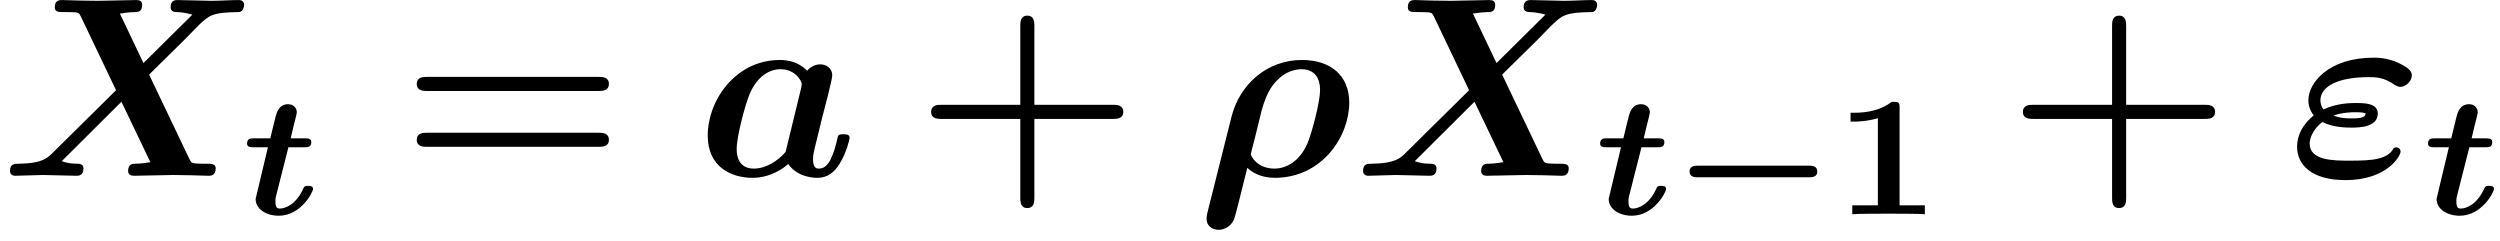 <?xml version='1.0' encoding='UTF-8'?>
<!-- This file was generated by dvisvgm 2.6.3 -->
<svg version='1.1' xmlns='http://www.w3.org/2000/svg' xmlns:xlink='http://www.w3.org/1999/xlink' width='116.672pt' height='11.258pt' viewBox='0 -8.203 116.672 11.258'>
<defs>
<path id='g3-49' d='M3.021 -4.973C3.021 -5.244 2.973 -5.244 2.654 -5.244C2.168 -4.862 1.53 -4.734 0.909 -4.734H0.733V-4.32H0.909C1.116 -4.32 1.546 -4.344 2.008 -4.479V-0.414H0.813V0C1.1 -0.024 2.152 -0.024 2.511 -0.024S3.905 -0.024 4.2 0V-0.414H3.021V-4.973Z'/>
<path id='g4-43' d='M5.559 -2.654H9.229C9.385 -2.654 9.708 -2.654 9.708 -2.977C9.708 -3.312 9.397 -3.312 9.229 -3.312H5.559V-6.994C5.559 -7.149 5.559 -7.472 5.236 -7.472C4.902 -7.472 4.902 -7.161 4.902 -6.994V-3.312H1.219C1.052 -3.312 0.741 -3.312 0.741 -2.977C0.741 -2.654 1.064 -2.654 1.219 -2.654H4.902V1.028C4.902 1.184 4.902 1.506 5.224 1.506C5.559 1.506 5.559 1.196 5.559 1.028V-2.654Z'/>
<path id='g4-61' d='M9.217 -3.957C9.397 -3.957 9.708 -3.957 9.708 -4.292C9.708 -4.615 9.385 -4.615 9.229 -4.615H1.219C1.064 -4.615 0.741 -4.615 0.741 -4.292C0.741 -3.957 1.052 -3.957 1.231 -3.957H9.217ZM9.229 -1.351C9.385 -1.351 9.708 -1.351 9.708 -1.674C9.708 -2.008 9.397 -2.008 9.217 -2.008H1.231C1.052 -2.008 0.741 -2.008 0.741 -1.674C0.741 -1.351 1.064 -1.351 1.219 -1.351H9.229Z'/>
<path id='g0-0' d='M6.392 -1.722C6.504 -1.722 6.775 -1.722 6.775 -1.993S6.504 -2.264 6.392 -2.264H1.196C1.084 -2.264 0.813 -2.264 0.813 -1.993S1.084 -1.722 1.196 -1.722H6.392Z'/>
<path id='g2-26' d='M0.526 1.686C0.478 1.877 0.478 1.973 0.478 1.997C0.478 2.379 0.789 2.523 1.04 2.523C1.243 2.523 1.59 2.415 1.757 2.044C1.805 1.937 2.008 1.124 2.379 -0.371C2.582 -0.179 2.989 0.096 3.658 0.096C5.882 0.096 7.137 -1.853 7.137 -3.407C7.137 -4.698 6.253 -5.404 4.926 -5.404C3.312 -5.404 2.02 -4.28 1.638 -2.738L0.526 1.686ZM3.049 -3.049C3.312 -3.993 3.61 -4.304 3.826 -4.507C4.029 -4.722 4.447 -4.973 4.902 -4.973C5.774 -4.973 5.774 -4.16 5.774 -4.005C5.774 -3.419 5.392 -2.008 5.189 -1.518C4.818 -0.658 4.184 -0.335 3.646 -0.335C2.845 -0.335 2.546 -0.909 2.546 -1.016C2.546 -1.052 2.642 -1.435 2.702 -1.638L3.049 -3.049Z'/>
<path id='g2-34' d='M4.926 -1.291C4.651 -0.753 3.909 -0.705 2.881 -0.705C2.128 -0.705 1.004 -0.705 1.004 -1.506C1.004 -1.745 1.172 -2.2 1.602 -2.511C2.092 -2.248 2.738 -2.248 2.953 -2.248C3.276 -2.248 4.184 -2.248 4.184 -2.905C4.184 -3.395 3.539 -3.395 3.168 -3.395C2.929 -3.395 2.283 -3.395 1.65 -3.096C1.554 -3.216 1.506 -3.383 1.506 -3.515C1.506 -4.172 2.331 -4.603 3.754 -4.603C4.077 -4.603 4.459 -4.603 4.973 -4.244C5.069 -4.184 5.153 -4.148 5.236 -4.148C5.487 -4.148 5.774 -4.411 5.774 -4.686C5.774 -4.902 5.583 -5.057 5.141 -5.272C4.615 -5.511 4.16 -5.511 3.981 -5.511C1.925 -5.511 0.944 -4.364 0.944 -3.515C0.944 -3.156 1.124 -2.905 1.196 -2.821C0.705 -2.415 0.418 -1.925 0.418 -1.351C0.418 -0.526 1.076 0.203 2.678 0.203C4.627 0.203 5.248 -0.933 5.248 -1.124C5.248 -1.231 5.165 -1.327 5.045 -1.327C4.985 -1.327 4.937 -1.291 4.926 -1.291ZM2.116 -2.809C2.546 -2.965 3.001 -2.965 3.12 -2.965C3.443 -2.965 3.479 -2.953 3.622 -2.905C3.575 -2.762 3.539 -2.678 2.965 -2.678C2.762 -2.678 2.451 -2.678 2.116 -2.809Z'/>
<path id='g2-88' d='M6.958 -4.722L8.536 -6.276L9.277 -7.03C9.755 -7.484 9.899 -7.627 11.142 -7.639C11.369 -7.639 11.393 -7.95 11.393 -7.986C11.393 -8.058 11.345 -8.201 11.154 -8.201C10.736 -8.201 10.281 -8.165 9.851 -8.165C9.504 -8.165 8.644 -8.201 8.297 -8.201C8.201 -8.201 7.962 -8.201 7.962 -7.867C7.962 -7.651 8.153 -7.639 8.261 -7.639C8.62 -7.627 8.931 -7.532 8.978 -7.52L6.695 -5.26L5.595 -7.568C5.715 -7.592 6.085 -7.639 6.288 -7.639C6.42 -7.639 6.635 -7.639 6.635 -7.974C6.635 -8.141 6.528 -8.201 6.372 -8.201C5.966 -8.201 4.961 -8.165 4.555 -8.165C4.28 -8.165 4.005 -8.177 3.73 -8.177S3.168 -8.201 2.893 -8.201C2.786 -8.201 2.558 -8.201 2.558 -7.867C2.558 -7.639 2.714 -7.639 3.049 -7.639C3.216 -7.639 3.347 -7.639 3.515 -7.627C3.682 -7.603 3.694 -7.592 3.766 -7.448L5.416 -3.993L2.415 -1.028C2.2 -0.825 1.949 -0.574 0.885 -0.562C0.669 -0.562 0.466 -0.562 0.466 -0.215C0.466 -0.132 0.526 0 0.705 0C0.992 0 1.722 -0.036 2.008 -0.036C2.355 -0.036 3.216 0 3.563 0C3.658 0 3.897 0 3.897 -0.347C3.897 -0.562 3.682 -0.562 3.587 -0.562C3.347 -0.562 3.108 -0.598 2.881 -0.681L5.667 -3.455L7.018 -0.634C7.006 -0.634 6.611 -0.562 6.324 -0.562C6.205 -0.562 5.978 -0.562 5.978 -0.215C5.978 -0.179 5.99 0 6.241 0C6.647 0 7.663 -0.036 8.07 -0.036C8.345 -0.036 8.62 -0.024 8.895 -0.024S9.457 0 9.732 0C9.827 0 10.066 0 10.066 -0.347C10.066 -0.562 9.875 -0.562 9.588 -0.562C9.421 -0.562 9.301 -0.562 9.122 -0.574C8.942 -0.598 8.931 -0.61 8.847 -0.765L6.958 -4.722Z'/>
<path id='g2-97' d='M6.157 -3.79C6.229 -4.089 6.348 -4.567 6.348 -4.674C6.348 -5.057 6.037 -5.2 5.786 -5.2C5.559 -5.2 5.32 -5.081 5.177 -4.902C4.997 -5.093 4.603 -5.404 3.909 -5.404C1.829 -5.404 0.538 -3.515 0.538 -1.877C0.538 -0.406 1.638 0.096 2.63 0.096C3.479 0.096 4.101 -0.371 4.292 -0.55C4.746 0.096 5.535 0.096 5.667 0.096C6.109 0.096 6.456 -0.155 6.707 -0.586C7.006 -1.064 7.161 -1.71 7.161 -1.769C7.161 -1.937 6.982 -1.937 6.874 -1.937C6.743 -1.937 6.695 -1.937 6.635 -1.877C6.611 -1.853 6.611 -1.829 6.539 -1.53C6.3 -0.574 6.025 -0.335 5.727 -0.335C5.595 -0.335 5.452 -0.383 5.452 -0.777C5.452 -0.98 5.499 -1.172 5.619 -1.65C5.703 -1.985 5.822 -2.463 5.882 -2.726L6.157 -3.79ZM4.172 -1.112C3.826 -0.705 3.264 -0.335 2.69 -0.335C1.949 -0.335 1.889 -0.98 1.889 -1.243C1.889 -1.865 2.295 -3.335 2.487 -3.802C2.857 -4.674 3.443 -4.973 3.933 -4.973C4.639 -4.973 4.926 -4.411 4.926 -4.28L4.902 -4.113L4.172 -1.112Z'/>
<path id='g1-116' d='M2.136 -3.124H2.893C3.037 -3.124 3.204 -3.124 3.204 -3.371C3.204 -3.539 3.037 -3.539 2.909 -3.539H2.24C2.319 -3.881 2.343 -3.985 2.391 -4.168C2.439 -4.36 2.527 -4.694 2.527 -4.75C2.527 -4.973 2.359 -5.133 2.12 -5.133C1.69 -5.133 1.586 -4.726 1.546 -4.583C1.459 -4.232 1.371 -3.889 1.291 -3.539H0.518C0.375 -3.539 0.207 -3.539 0.207 -3.292C0.207 -3.124 0.375 -3.124 0.502 -3.124H1.18L0.606 -0.717C0.606 -0.223 1.116 0.072 1.69 0.072C2.702 0.072 3.284 -1.012 3.284 -1.18C3.284 -1.323 3.132 -1.323 3.061 -1.323C2.933 -1.323 2.885 -1.315 2.837 -1.211C2.495 -0.438 1.977 -0.263 1.737 -0.263C1.61 -0.263 1.53 -0.311 1.53 -0.582C1.53 -0.662 1.53 -0.749 1.554 -0.829L2.136 -3.124Z'/>
</defs>
<g id='page1'>
<use x='0' y='0' xlink:href='#g2-88'/>
<use x='11.324' y='1.793' xlink:href='#g1-116'/>
<use x='18.709' y='0' xlink:href='#g4-61'/>
<use x='32.491' y='0' xlink:href='#g2-97'/>
<use x='42.714' y='0' xlink:href='#g4-43'/>
<use x='55.831' y='0' xlink:href='#g2-26'/>
<use x='63.145' y='0' xlink:href='#g2-88'/>
<use x='74.47' y='1.793' xlink:href='#g1-116'/>
<use x='78.036' y='1.793' xlink:href='#g0-0'/>
<use x='85.63' y='1.793' xlink:href='#g3-49'/>
<use x='93.666' y='0' xlink:href='#g4-43'/>
<use x='106.784' y='0' xlink:href='#g2-34'/>
<use x='113.106' y='1.793' xlink:href='#g1-116'/>
</g>
</svg>
<!-- DEPTH=4 -->